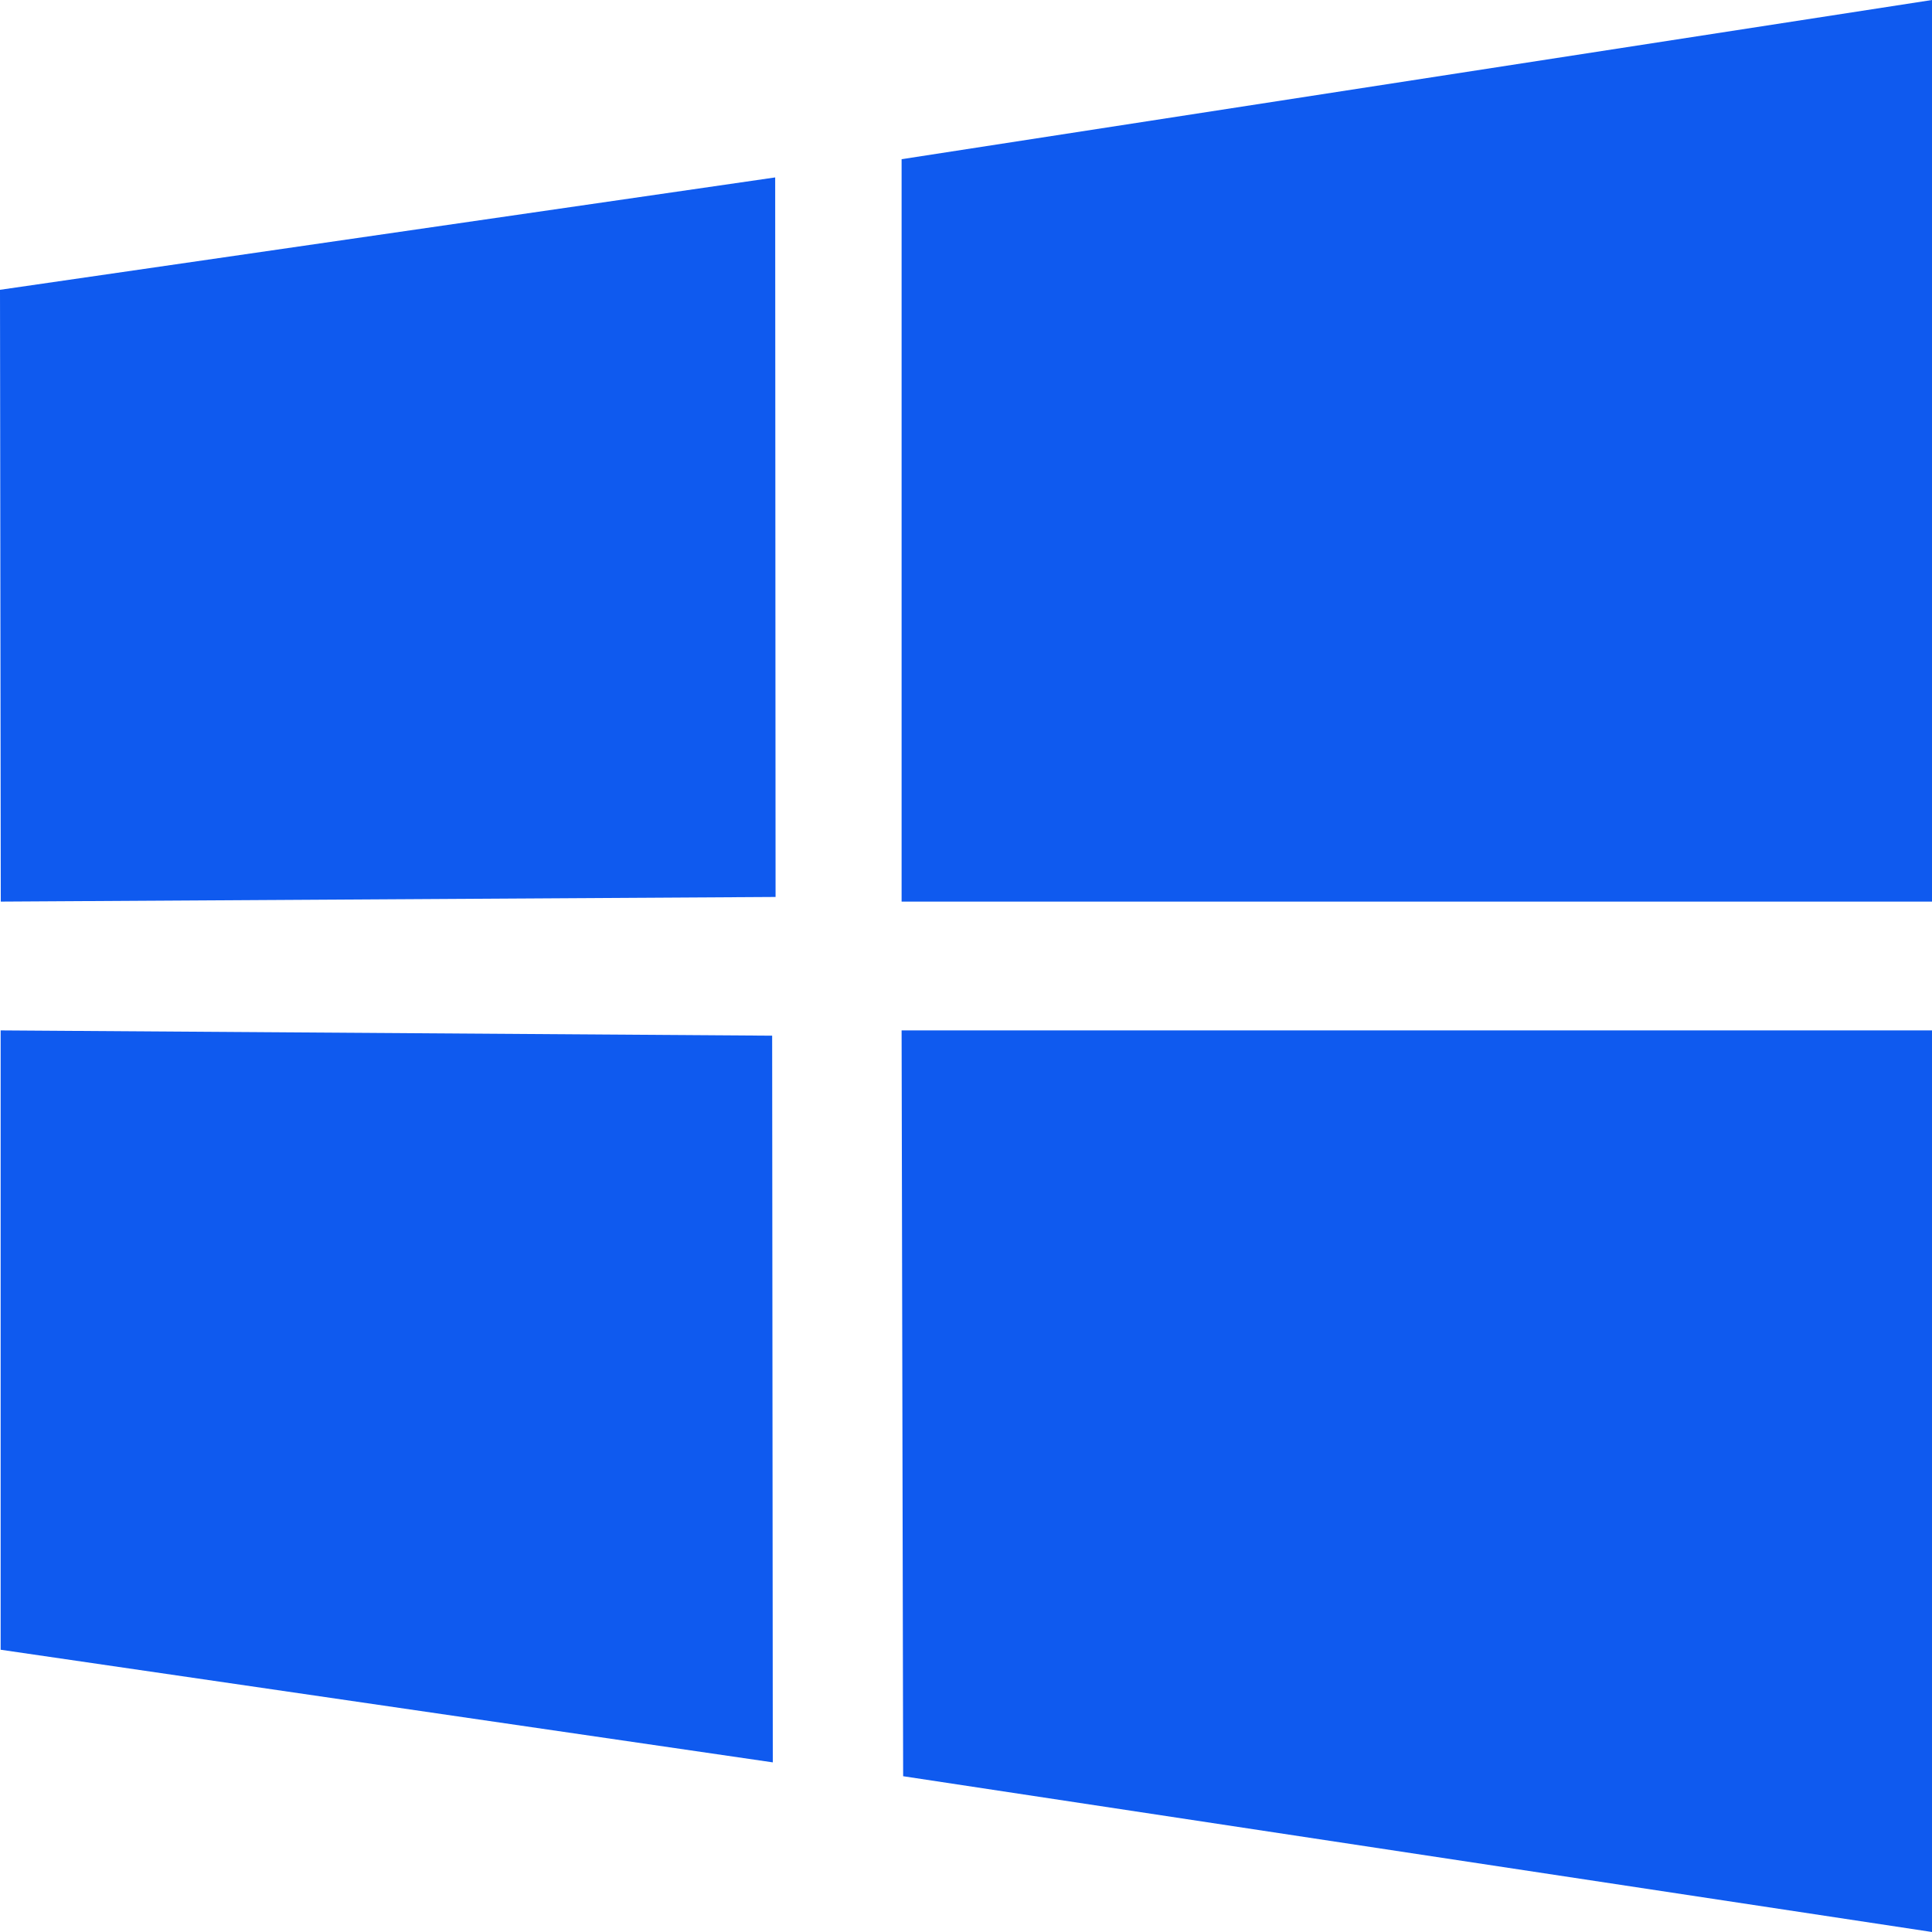 <svg height="30" viewBox="0 0 30 30" width="30" xmlns="http://www.w3.org/2000/svg"><path d="m0 4.5 12.037-1.745.006 11.173-12.031.072zm11.99 11.582.01 11.284-11.99-1.749v-9.617zm2.01-13.61 16-2.472v14h-16zm16 13.528v14l-15.976-2.419-.024-11.581z" fill="#0f5aef"></path></svg>